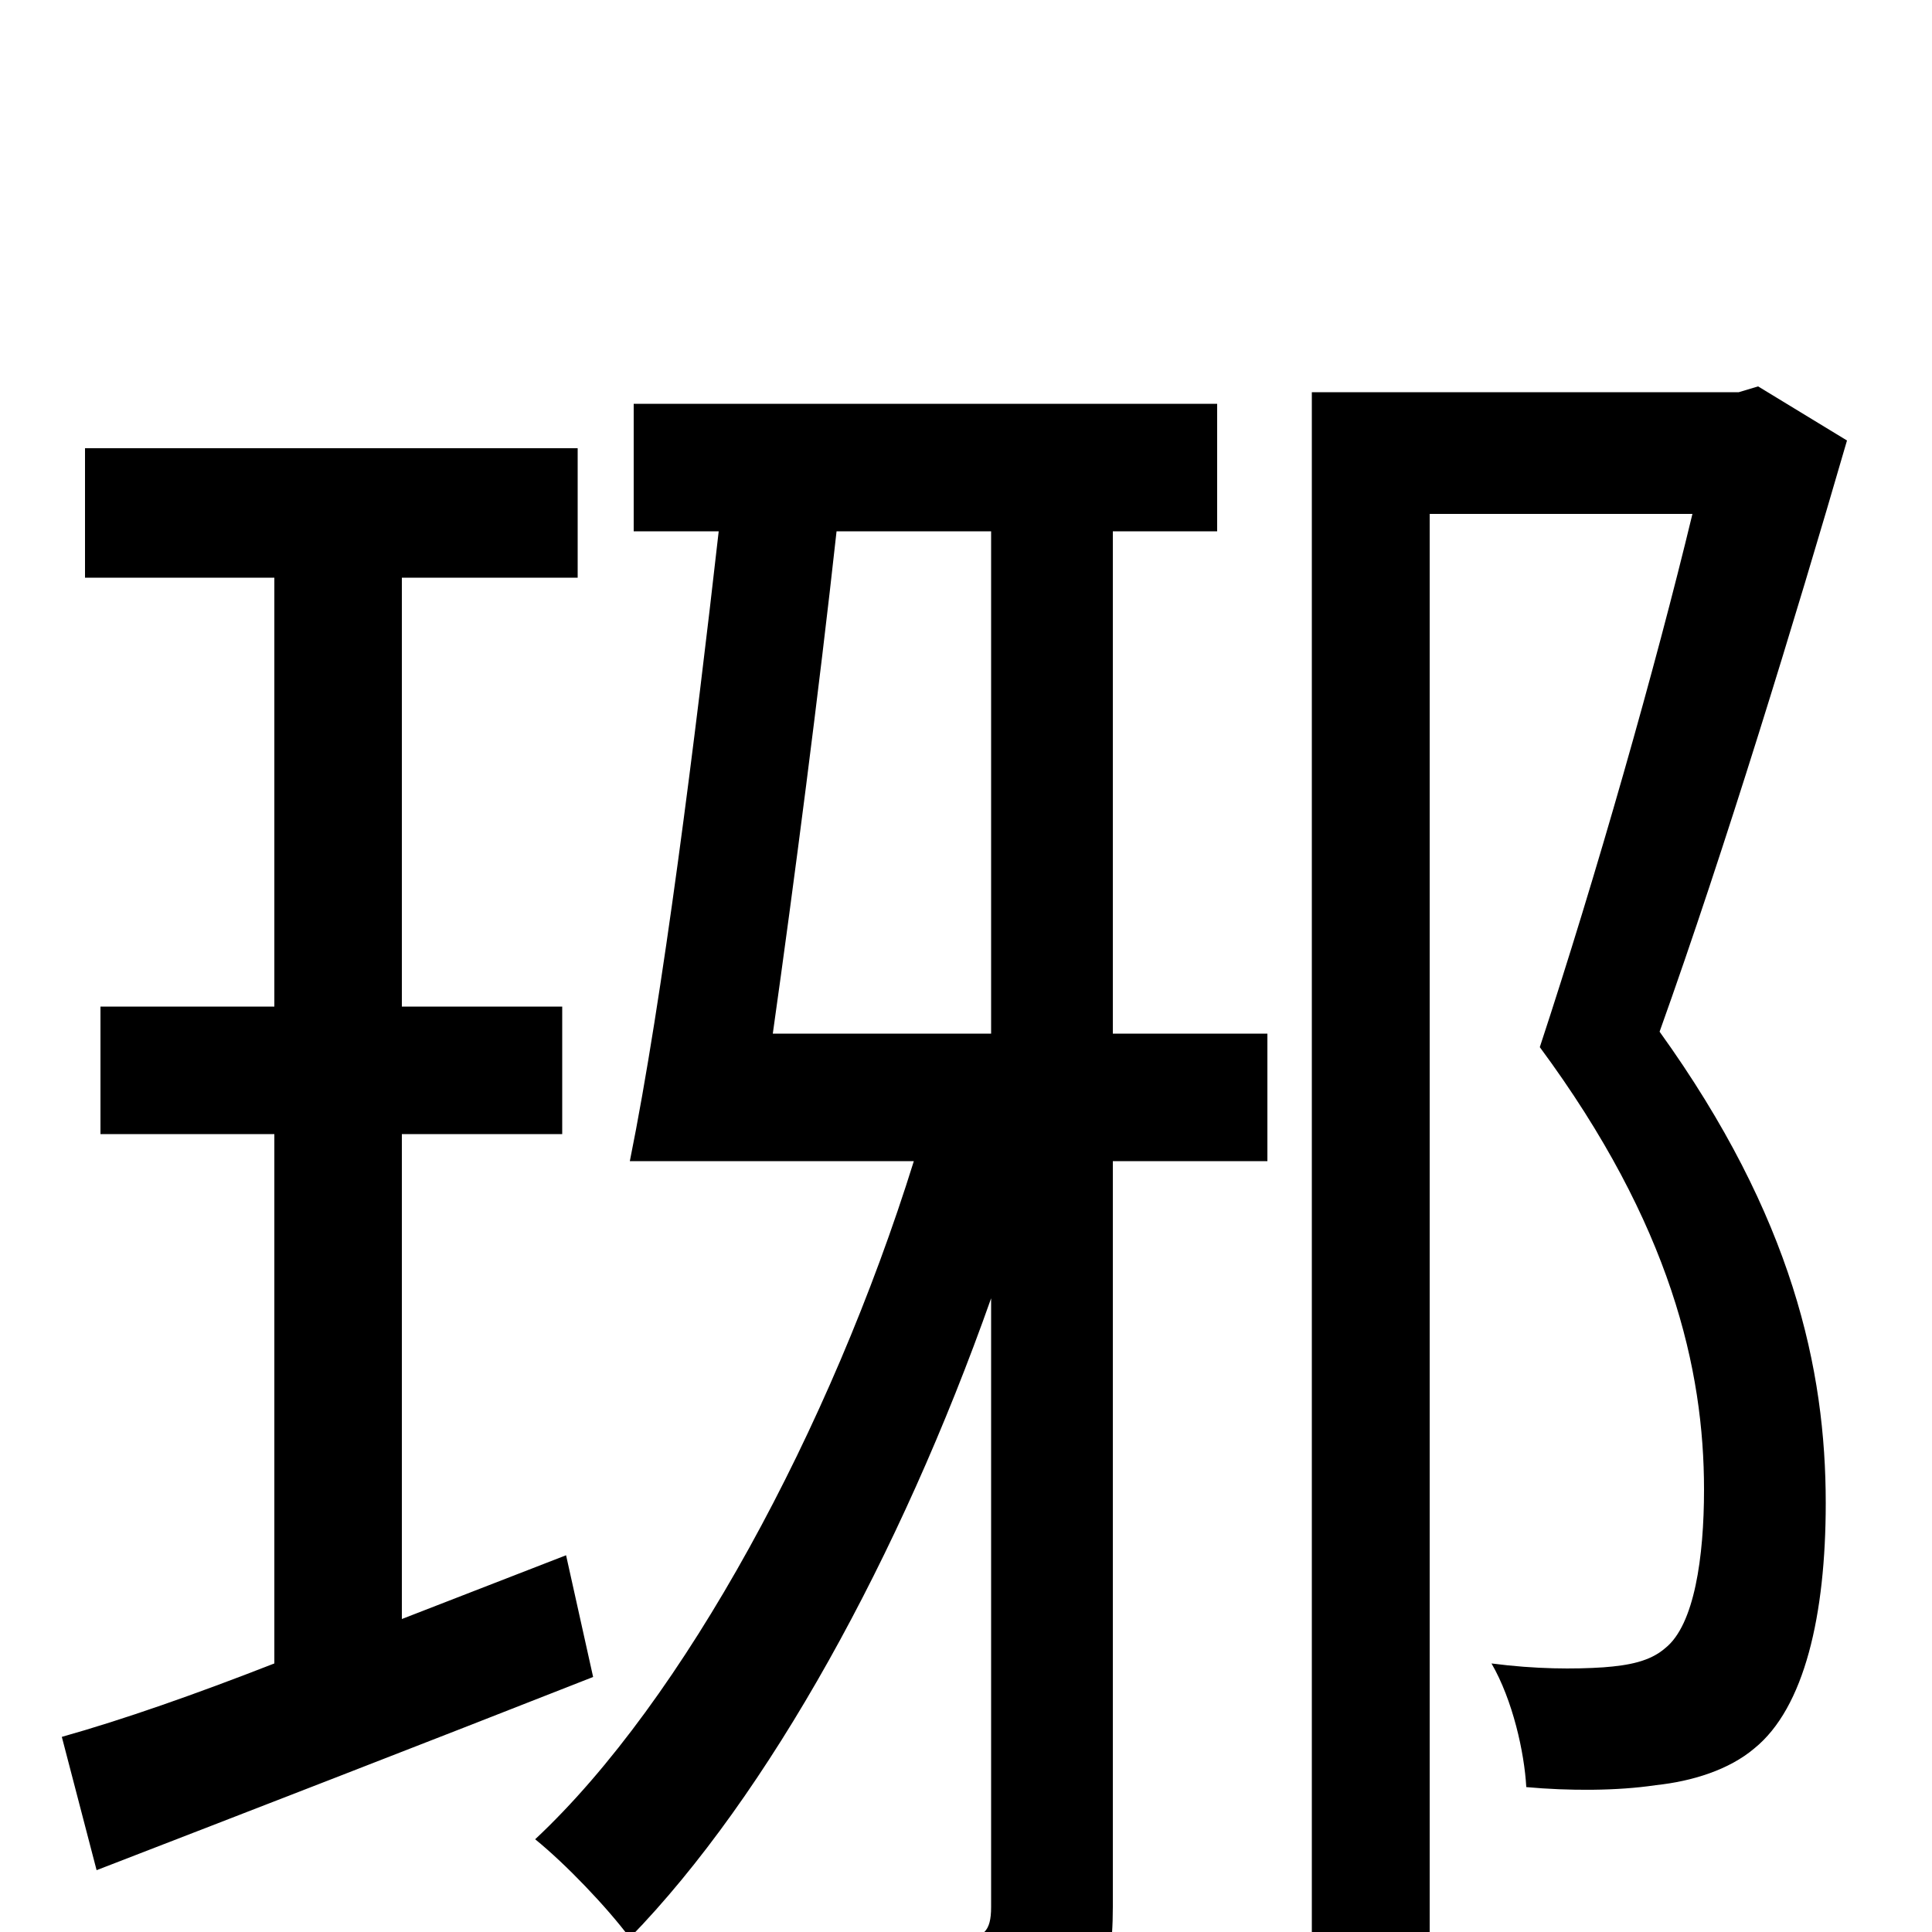 <svg xmlns="http://www.w3.org/2000/svg" viewBox="0 -1000 1000 1000">
	<path fill="#000000" d="M293 -195L208 -162V-413H291V-479H208V-701H299V-768H44V-701H142V-479H52V-413H142V-139C101 -123 64 -110 32 -101L50 -32C125 -61 218 -97 307 -132ZM513 -725V-465H400C411 -543 424 -643 433 -725ZM576 -725H630V-791H328V-725H372C360 -619 343 -483 326 -399H473C430 -261 354 -120 277 -48C293 -35 314 -13 326 3C398 -71 466 -195 513 -328V-13C513 0 509 3 497 4C484 5 448 5 403 3C413 23 424 54 428 72C482 72 521 70 544 58C567 46 576 26 576 -13V-399H656V-465H576ZM910 -800L900 -797H679V70H740V-734H876C857 -655 826 -546 797 -458C865 -366 882 -291 882 -229C882 -194 877 -159 862 -147C854 -140 843 -138 830 -137C815 -136 795 -136 772 -139C783 -120 789 -93 790 -75C812 -73 837 -73 857 -76C876 -78 895 -84 908 -95C934 -116 945 -164 945 -222C945 -291 928 -370 859 -466C893 -561 929 -679 956 -772Z"/>
</svg>